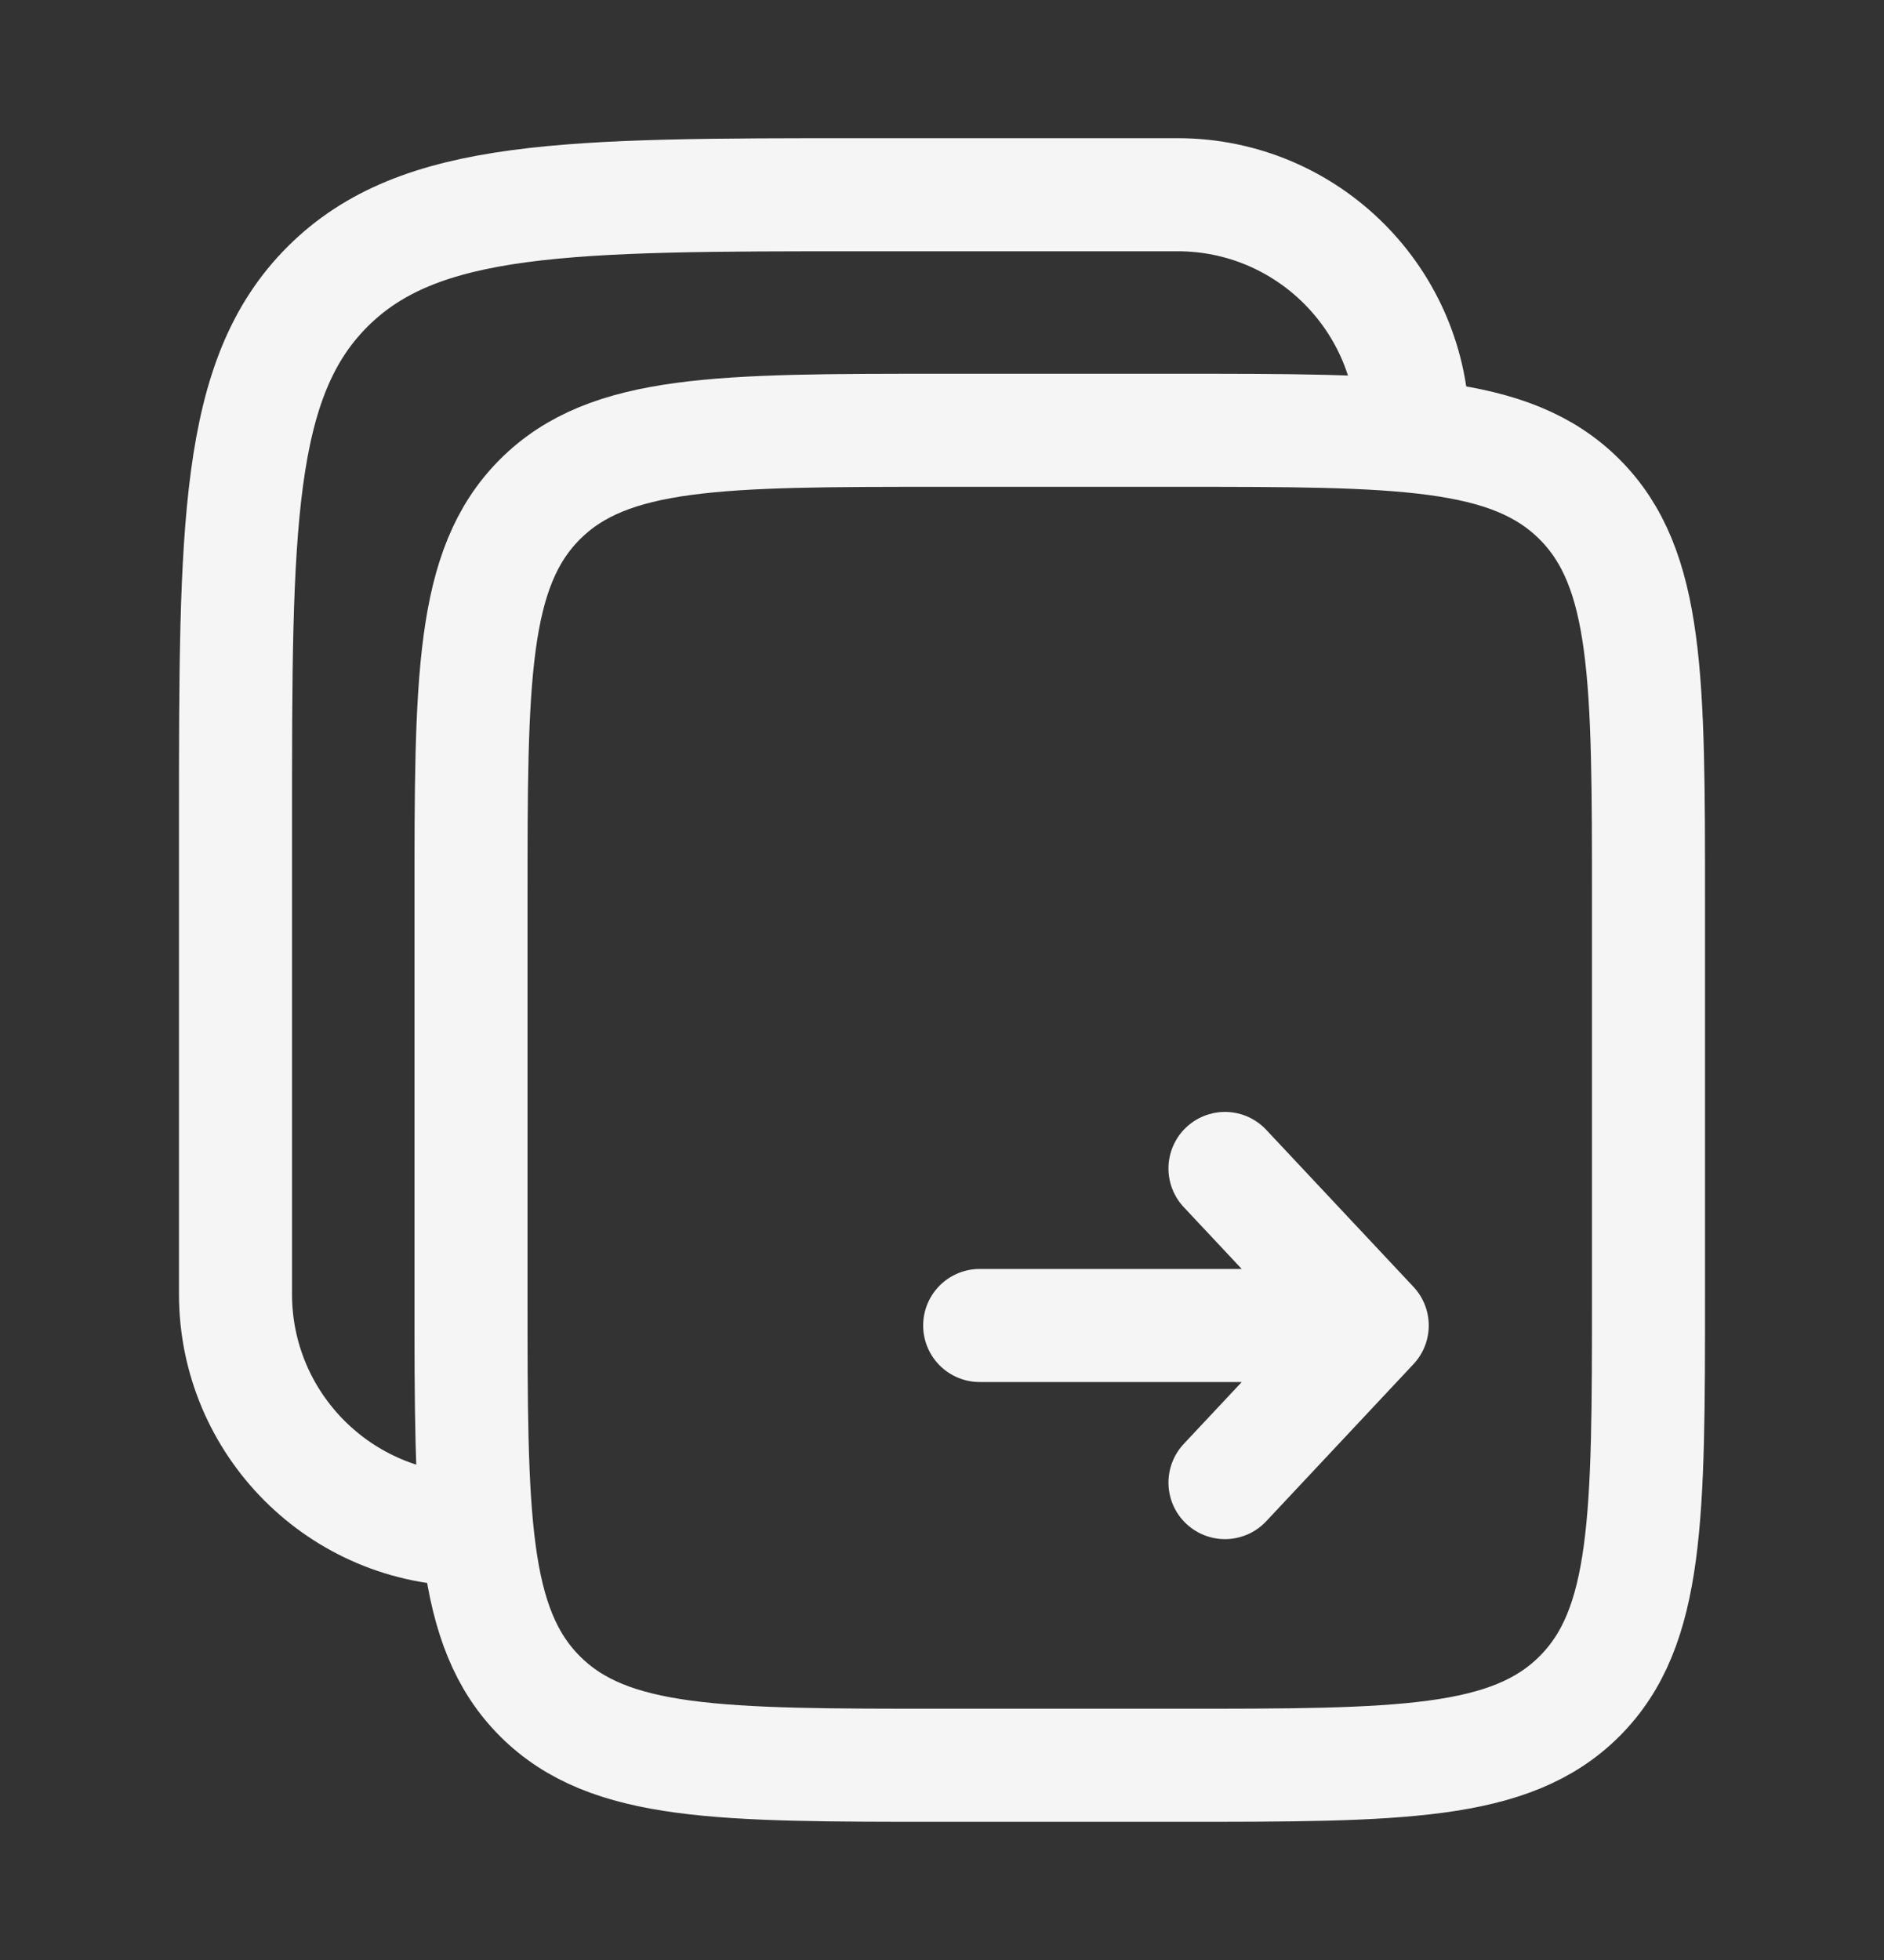 <svg width="25" height="26" viewBox="0 0 25 26" fill="none" xmlns="http://www.w3.org/2000/svg">
<rect x="0" y="0" width="25" height="26" fill="#333333" stroke="none"/>
<g id="sendCopy">
<path id="Vector" d="M6.25 11.958C6.25 9.012 6.25 7.539 7.165 6.624C8.081 5.708 9.554 5.708 12.5 5.708H15.625C18.571 5.708 20.044 5.708 20.96 6.624C21.875 7.539 21.875 9.012 21.875 11.958V17.167C21.875 20.113 21.875 21.586 20.96 22.501C20.044 23.417 18.571 23.417 15.625 23.417H12.5C9.554 23.417 8.081 23.417 7.165 22.501C6.25 21.586 6.25 20.113 6.25 17.167V11.958Z" stroke="#F5F5F5" stroke-width="1.5"/>
<path id="Vector_2" d="M6.25 20.292C4.524 20.292 3.125 18.893 3.125 17.167V10.917C3.125 6.988 3.125 5.024 4.345 3.804C5.566 2.583 7.53 2.583 11.458 2.583H15.625C17.351 2.583 18.75 3.982 18.75 5.708" stroke="#F5F5F5" stroke-width="1.5"/>
<path id="Vector_3" d="M13 17.583H18.209M18.209 17.583L16.255 15.5M18.209 17.583L16.255 19.667" stroke="#F5F5F5" stroke-width="1.5" stroke-linecap="round" stroke-linejoin="round"/>
</g>
</svg>
